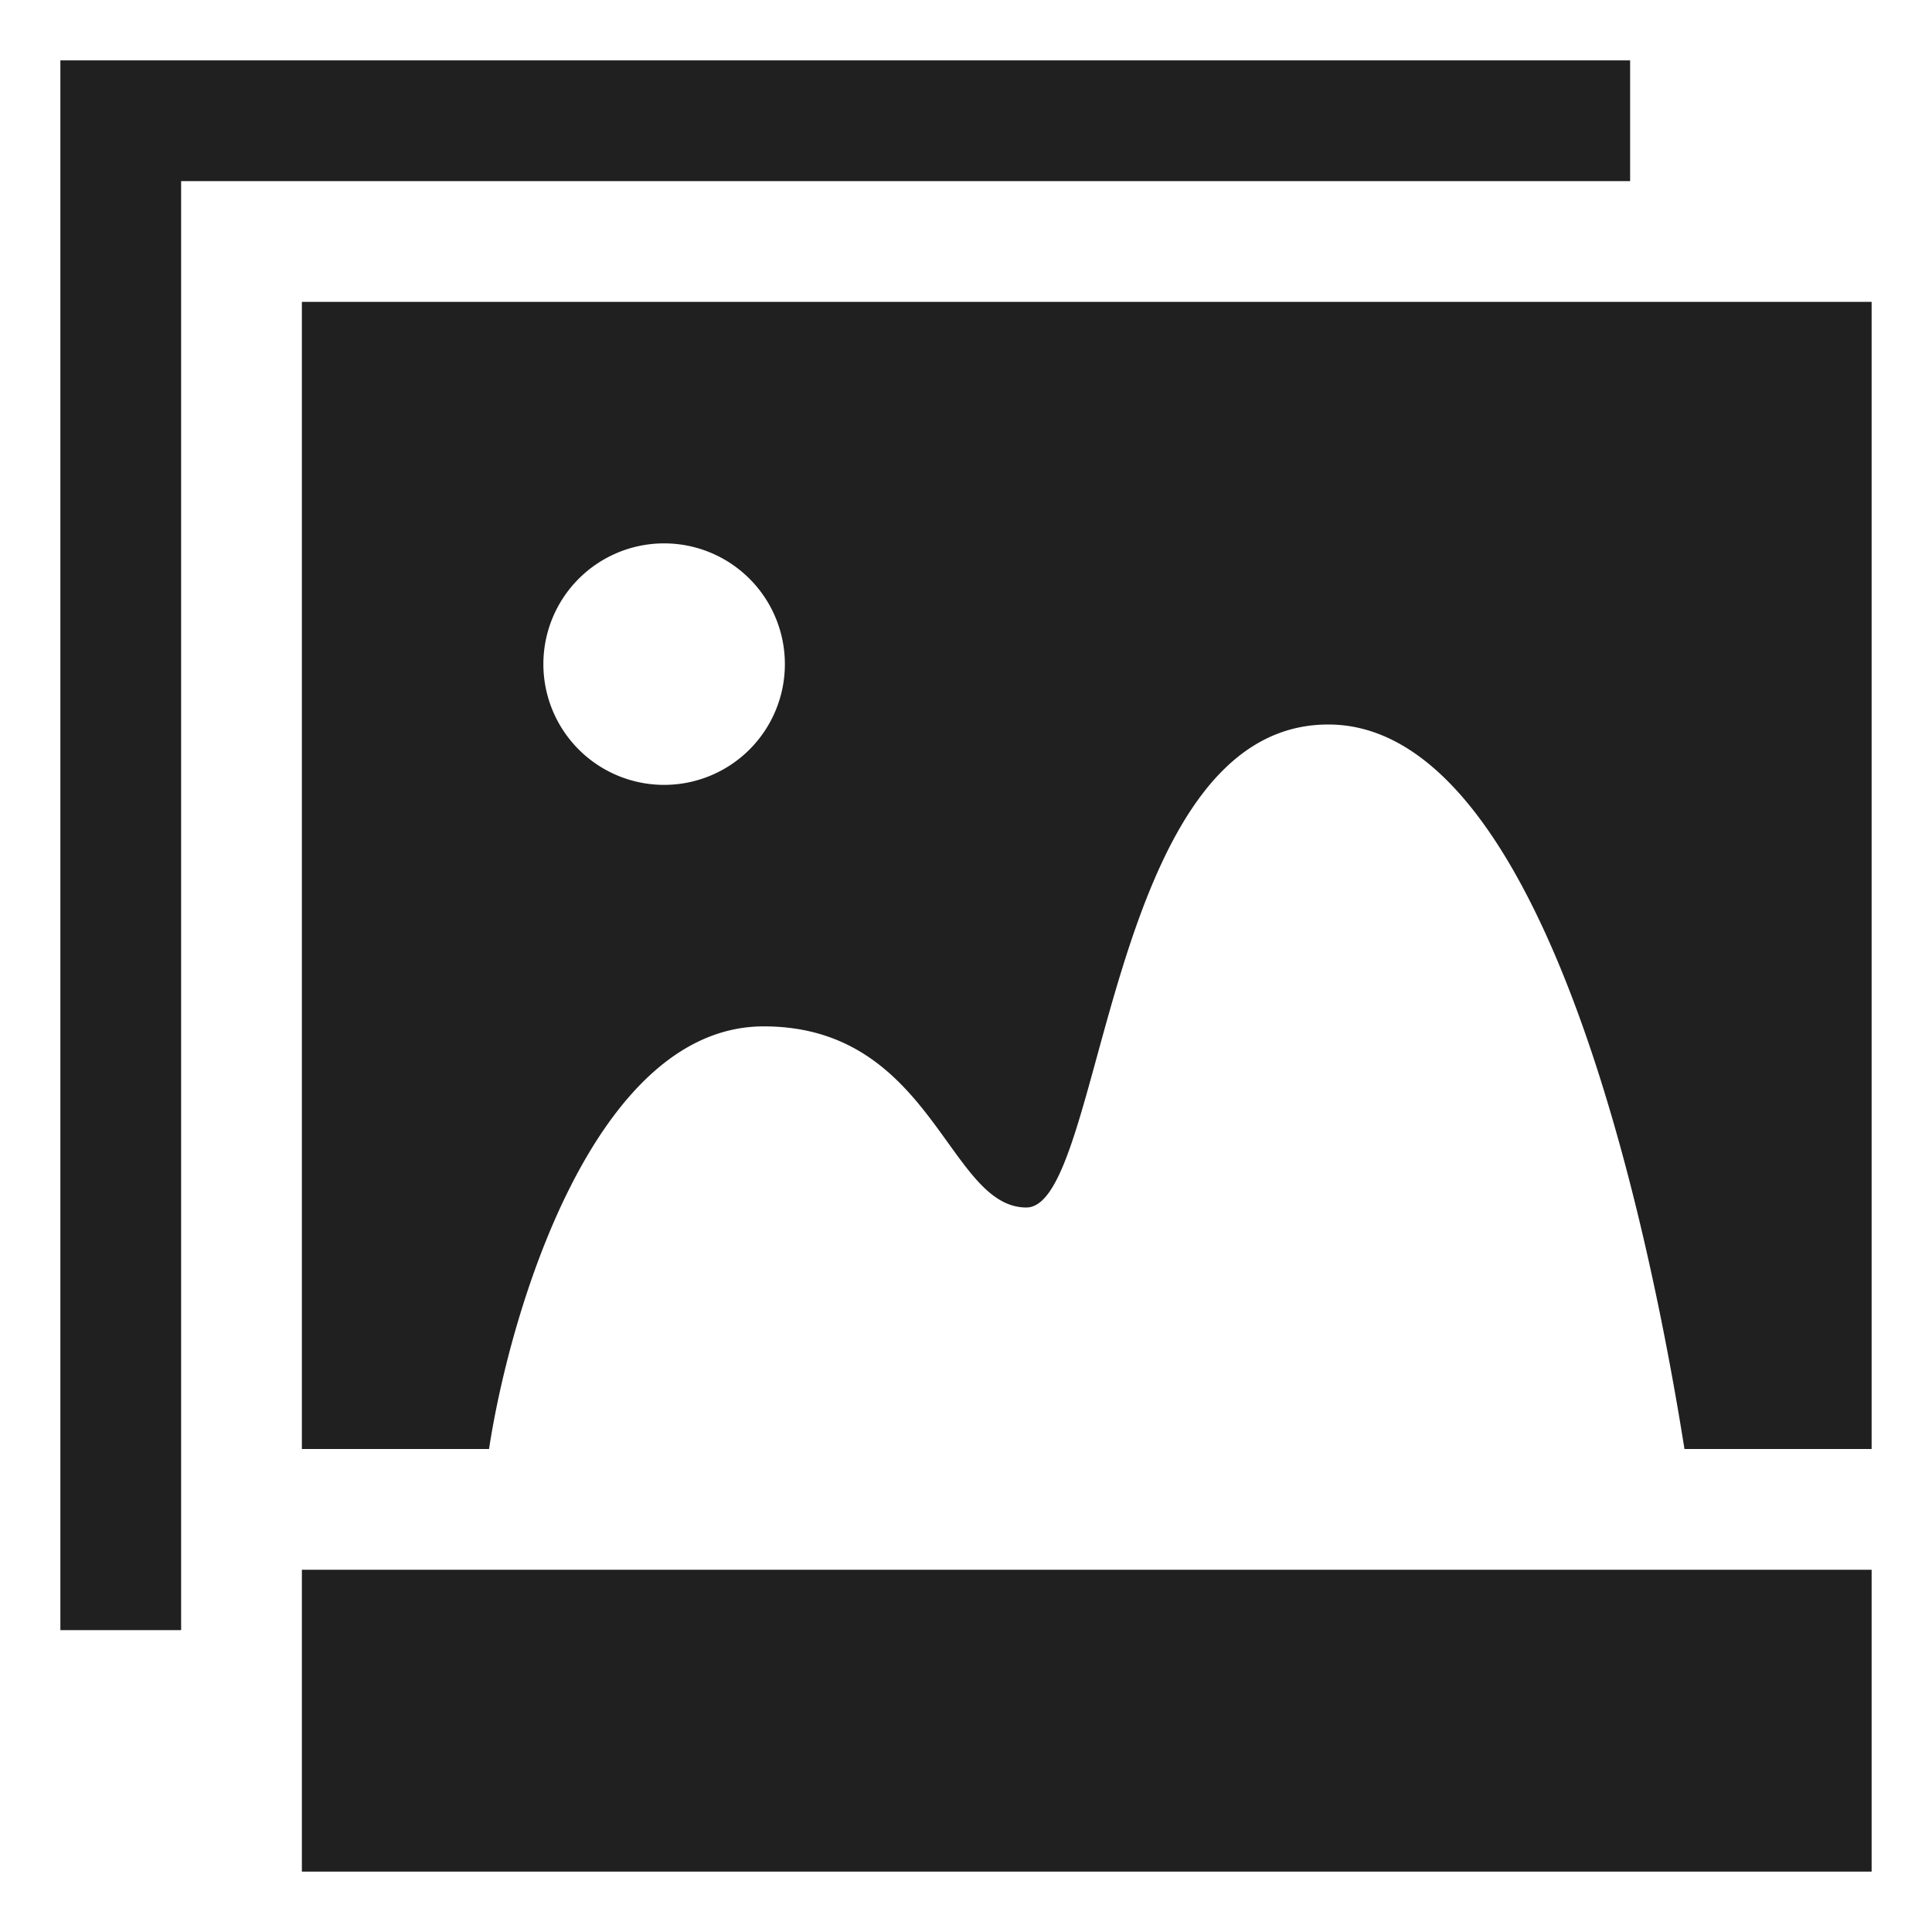 <svg xmlns="http://www.w3.org/2000/svg" viewBox="0 0 64 64" aria-labelledby="title" aria-describedby="desc"><path data-name="layer2" fill="#202020" d="M10 52h52v10H10zm0-42v38h6.2c.7-4.6 3.5-14 9.1-14s6.1 6 8.7 6 2.6-16 10-16 10.8 17.7 11.8 24H62V10zm12 16a4 4 0 1 1 4-4 4 4 0 0 1-4 4z"/><path data-name="layer1" fill="#202020" d="M6 52V6h48V2H2v52h4v-2z"/></svg>
